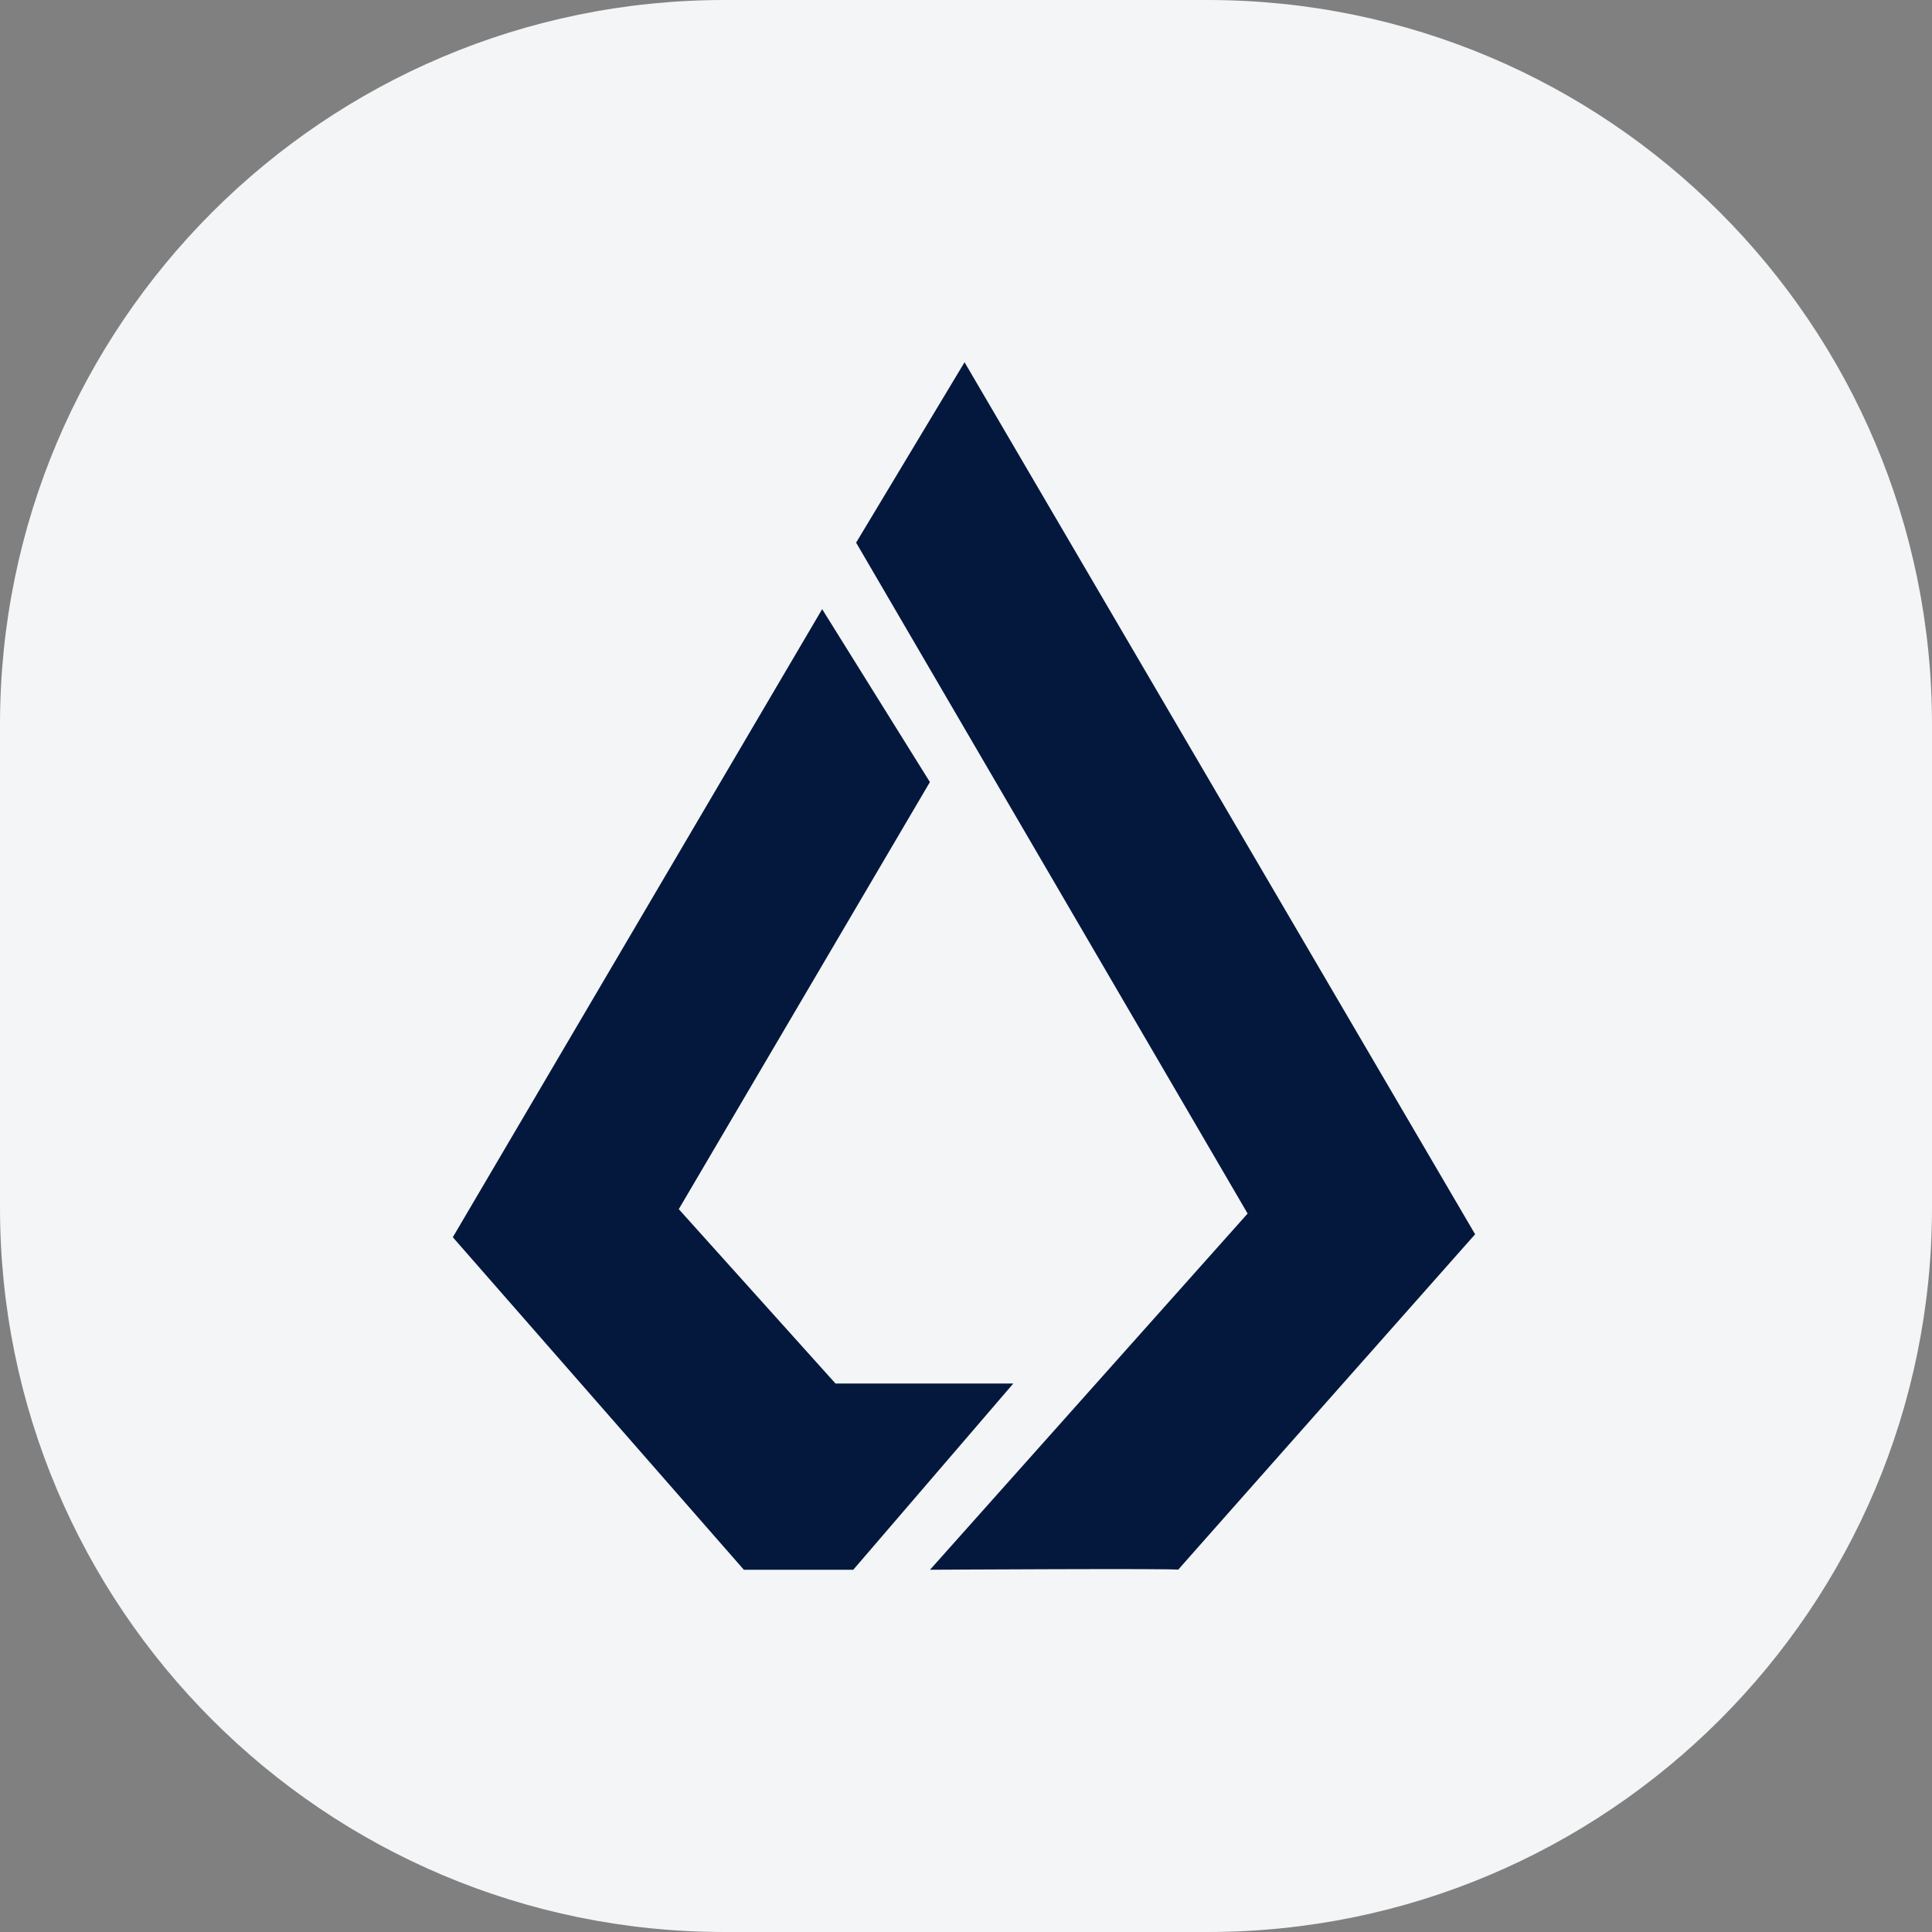 <svg width="64" height="64" viewBox="0 0 64 64" fill="none" xmlns="http://www.w3.org/2000/svg">
<rect x="0" y="0" width="64" height="64" fill="#808080" stroke="none"/>
<path d="M0 24C0 10.745 10.745 0 24 0H40C53.255 0 64 10.745 64 24V40C64 53.255 53.255 64 40 64H24C10.745 64 0 53.255 0 40V24Z" fill="#F3F5F6"/>
<path d="M31.952 12L28.36 17.976L41.329 40.201L30.808 52C30.808 52 39.077 51.951 39.028 52C38.979 52.049 48.865 40.887 48.865 40.887L31.952 12ZM27.235 20.179L15 40.985L24.641 52H28.266L33.567 45.831H27.677L22.485 40.055L30.804 25.907L27.235 20.179Z" fill="#04183D"/>
</svg>
